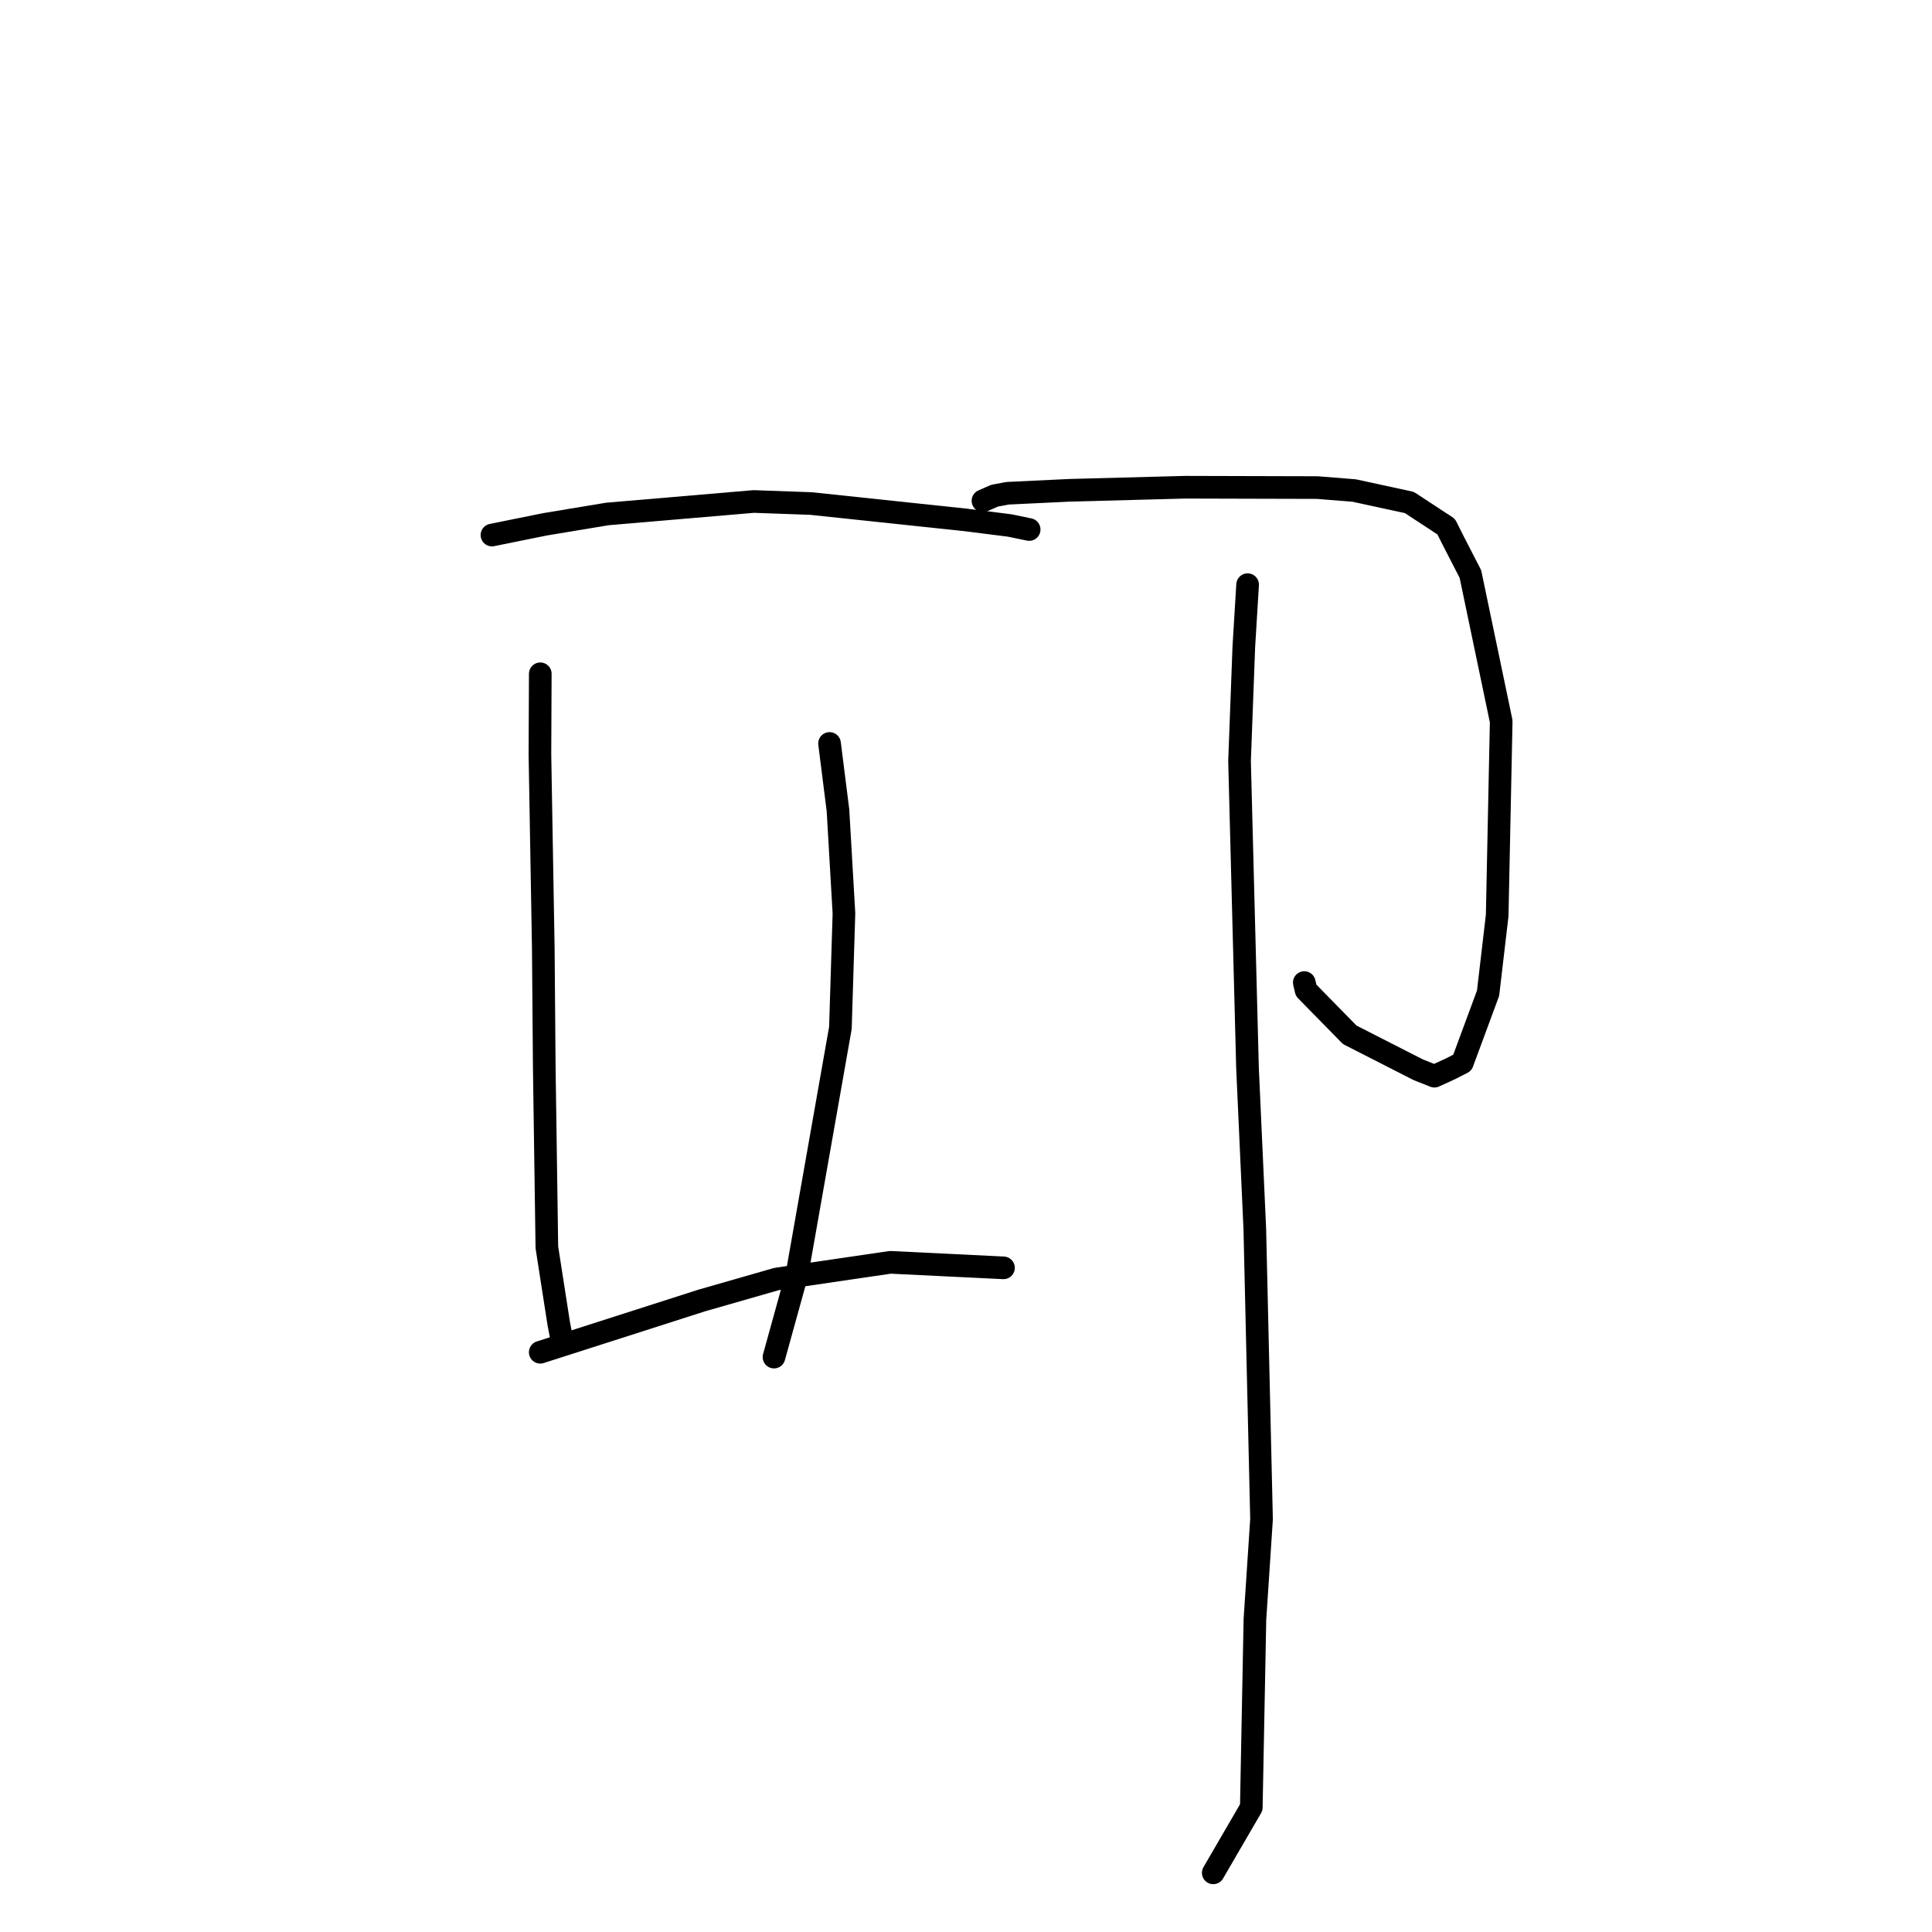 <?xml version="1.0" standalone="no"?>
    <svg width="256" height="256" xmlns="http://www.w3.org/2000/svg" version="1.1">
    <polyline stroke="black" stroke-width="3" stroke-linecap="round" fill="transparent" stroke-linejoin="round" points="65.188 70.897 72.18 69.481 80.471 68.105 99.874 66.45 107.468 66.721 127.888 68.884 133.791 69.63 136.345 70.157 136.368 70.162 136.37 70.163 " />
        <polyline stroke="black" stroke-width="3" stroke-linecap="round" fill="transparent" stroke-linejoin="round" points="71.59 89.28 71.543 99.97 71.988 125.594 72.118 141.391 72.463 165.28 74.043 175.431 74.414 177.331 74.452 177.521 " />
        <polyline stroke="black" stroke-width="3" stroke-linecap="round" fill="transparent" stroke-linejoin="round" points="109.919 98.513 111.037 107.375 111.827 121.035 111.358 136.203 105.612 168.79 102.836 178.819 102.558 179.822 " />
        <polyline stroke="black" stroke-width="3" stroke-linecap="round" fill="transparent" stroke-linejoin="round" points="71.584 179.181 92.979 172.323 102.907 169.476 117.968 167.265 131.48 167.923 132.832 167.989 132.967 167.996 " />
        <polyline stroke="black" stroke-width="3" stroke-linecap="round" fill="transparent" stroke-linejoin="round" points="130.247 66.358 131.801 65.677 133.515 65.359 141.735 64.967 157.07 64.56 174.563 64.607 179.44 64.999 186.743 66.581 191.627 69.781 192.584 71.688 194.838 76.066 198.917 95.578 198.385 121.304 197.177 131.606 193.768 140.82 192.181 141.63 190.067 142.599 187.918 141.745 178.842 137.116 173.065 131.219 172.825 130.196 " />
        <polyline stroke="black" stroke-width="3" stroke-linecap="round" fill="transparent" stroke-linejoin="round" points="165.315 77.472 164.813 85.702 164.246 100.847 165.302 141.531 166.269 162.855 167.16 201.294 166.285 214.553 165.803 239.492 161.22 247.374 160.762 248.162 " />
        </svg>